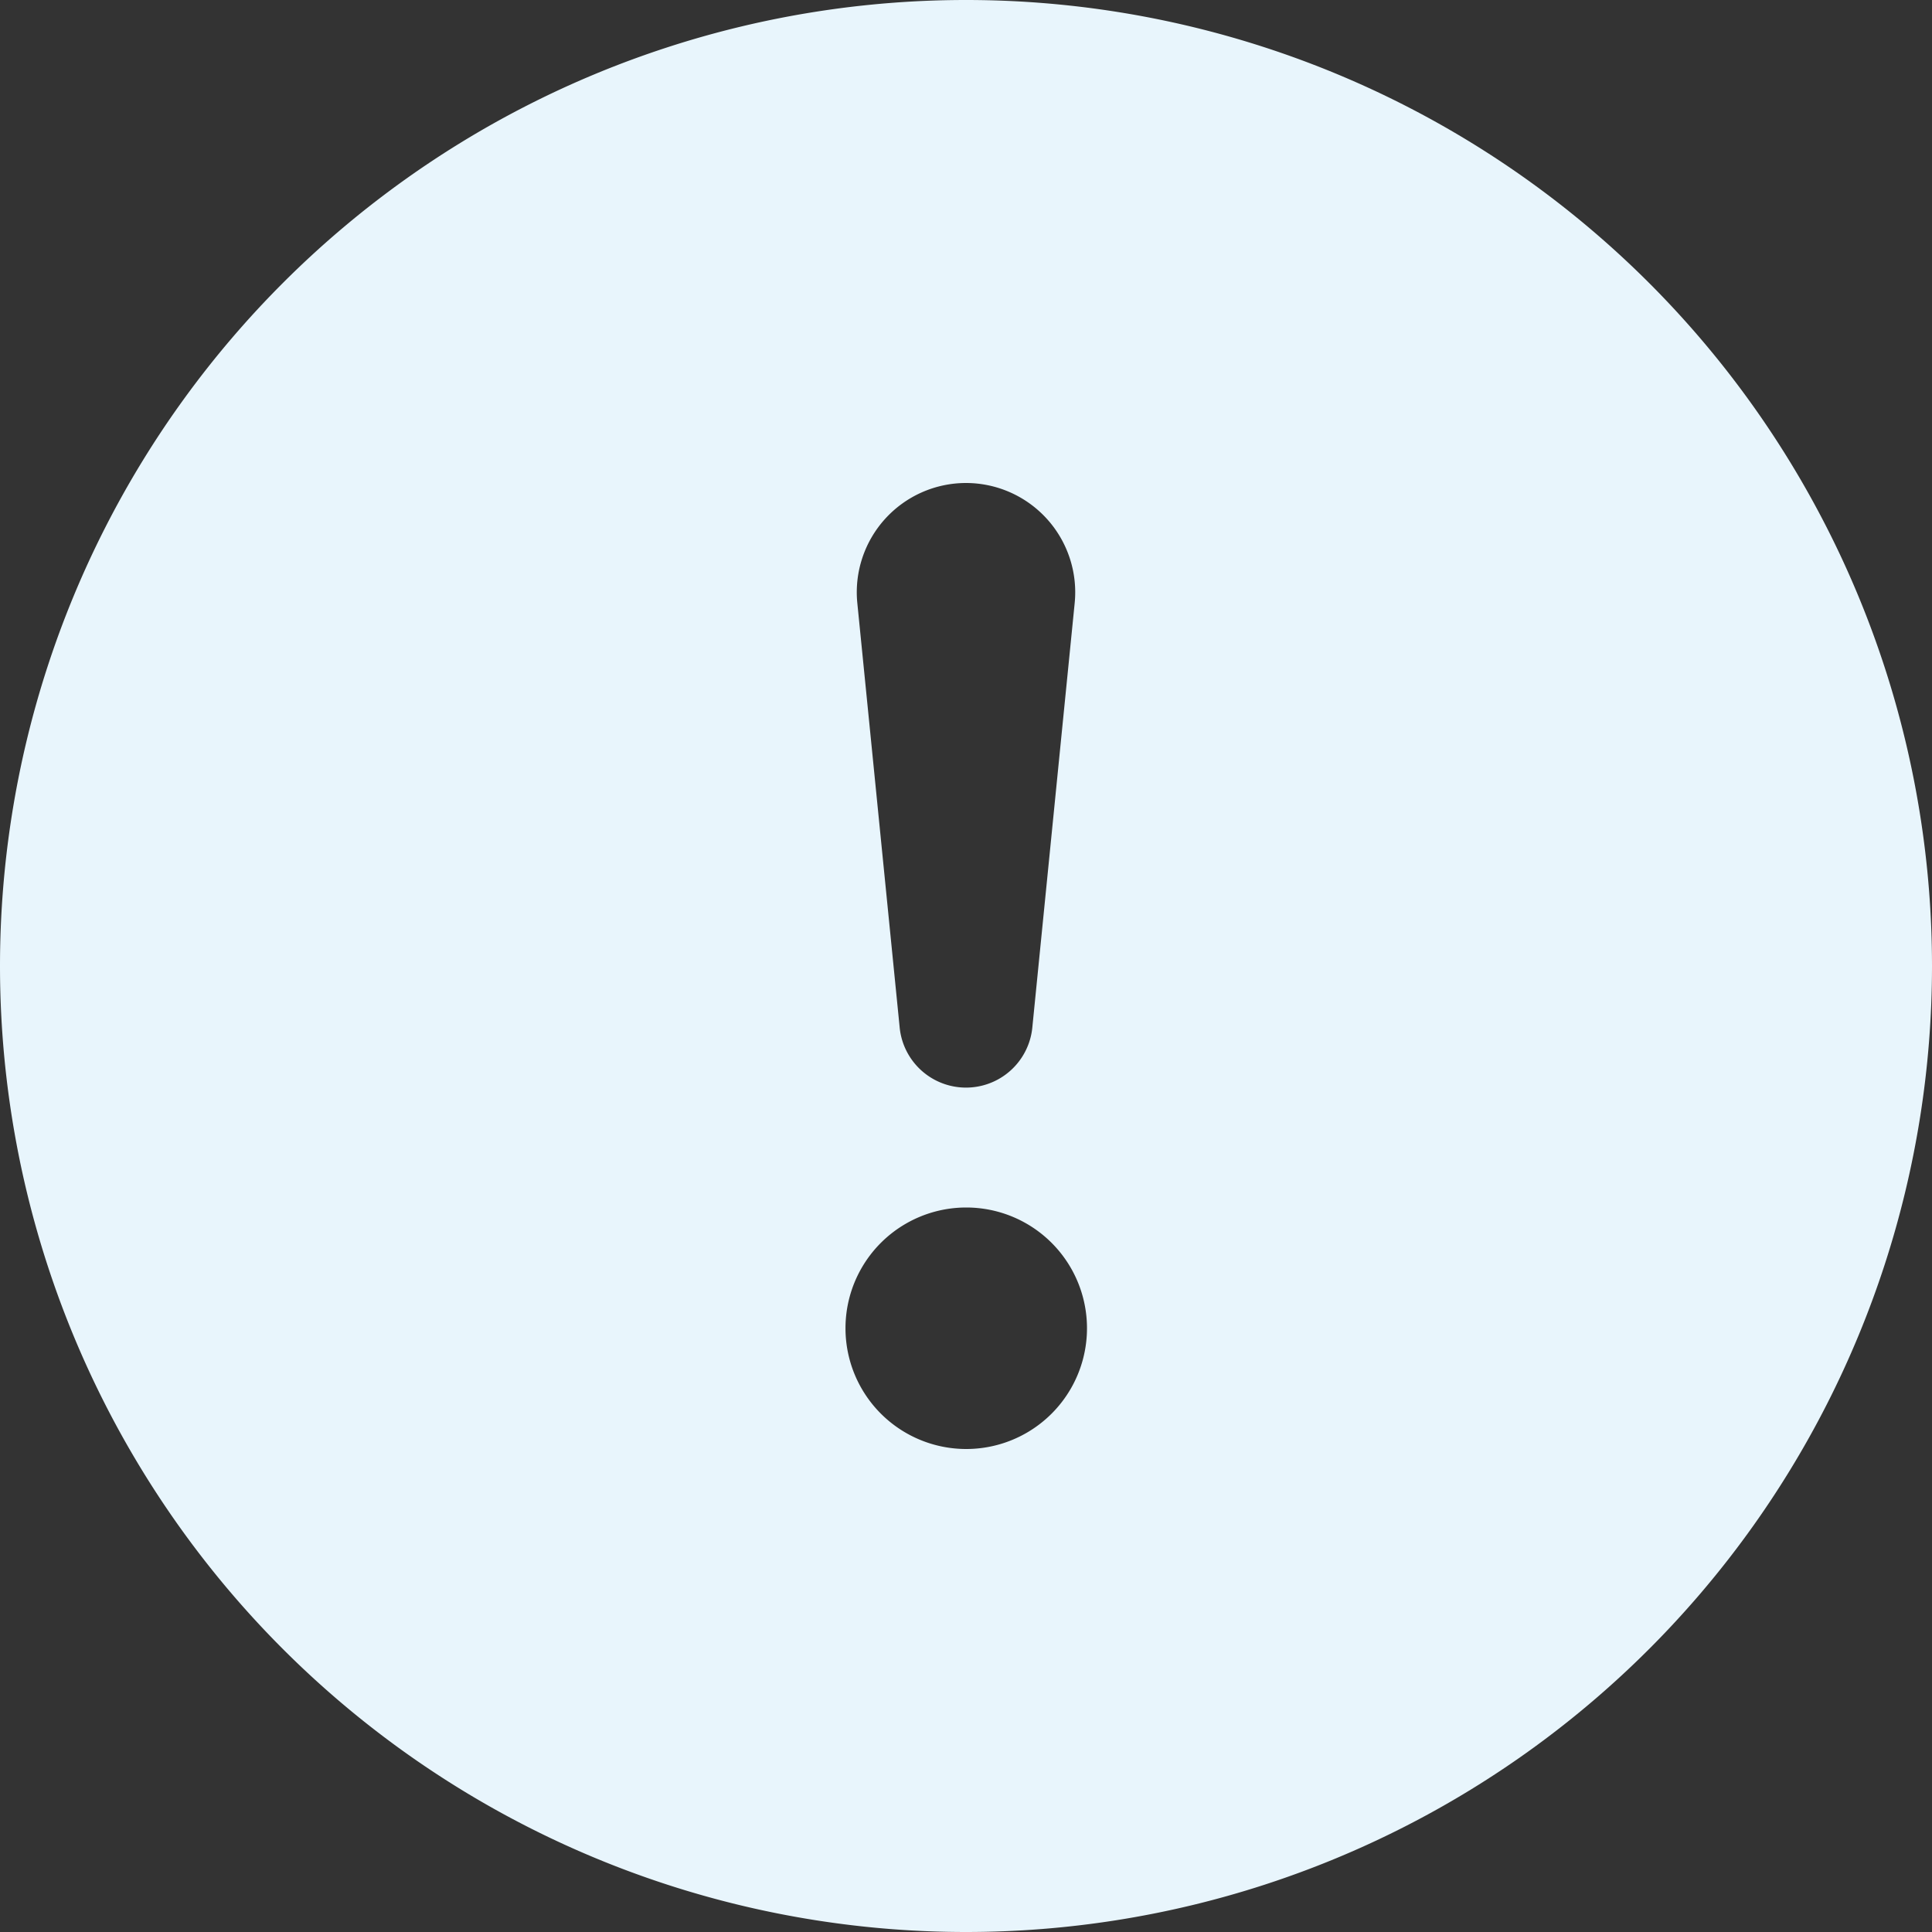 <svg xmlns="http://www.w3.org/2000/svg" width="16" height="16" fill="#e8f5fc" viewBox="0 0 16 16">
      <rect x="0" y="0" width="16" height="16" fill="#333333" stroke="none"/>
      <path d="M16 8A8 8 0 1 1 0 8a8 8 0 0 1 16 0zM8 4a.905.905 0 0 0-.9.995l.35 3.507a.552.552 0 0 0 1.1 0l.35-3.507A.905.905 0 0 0 8 4zm.002 6a1 1 0 1 0 0 2 1 1 0 0 0 0-2z" />
    </svg>